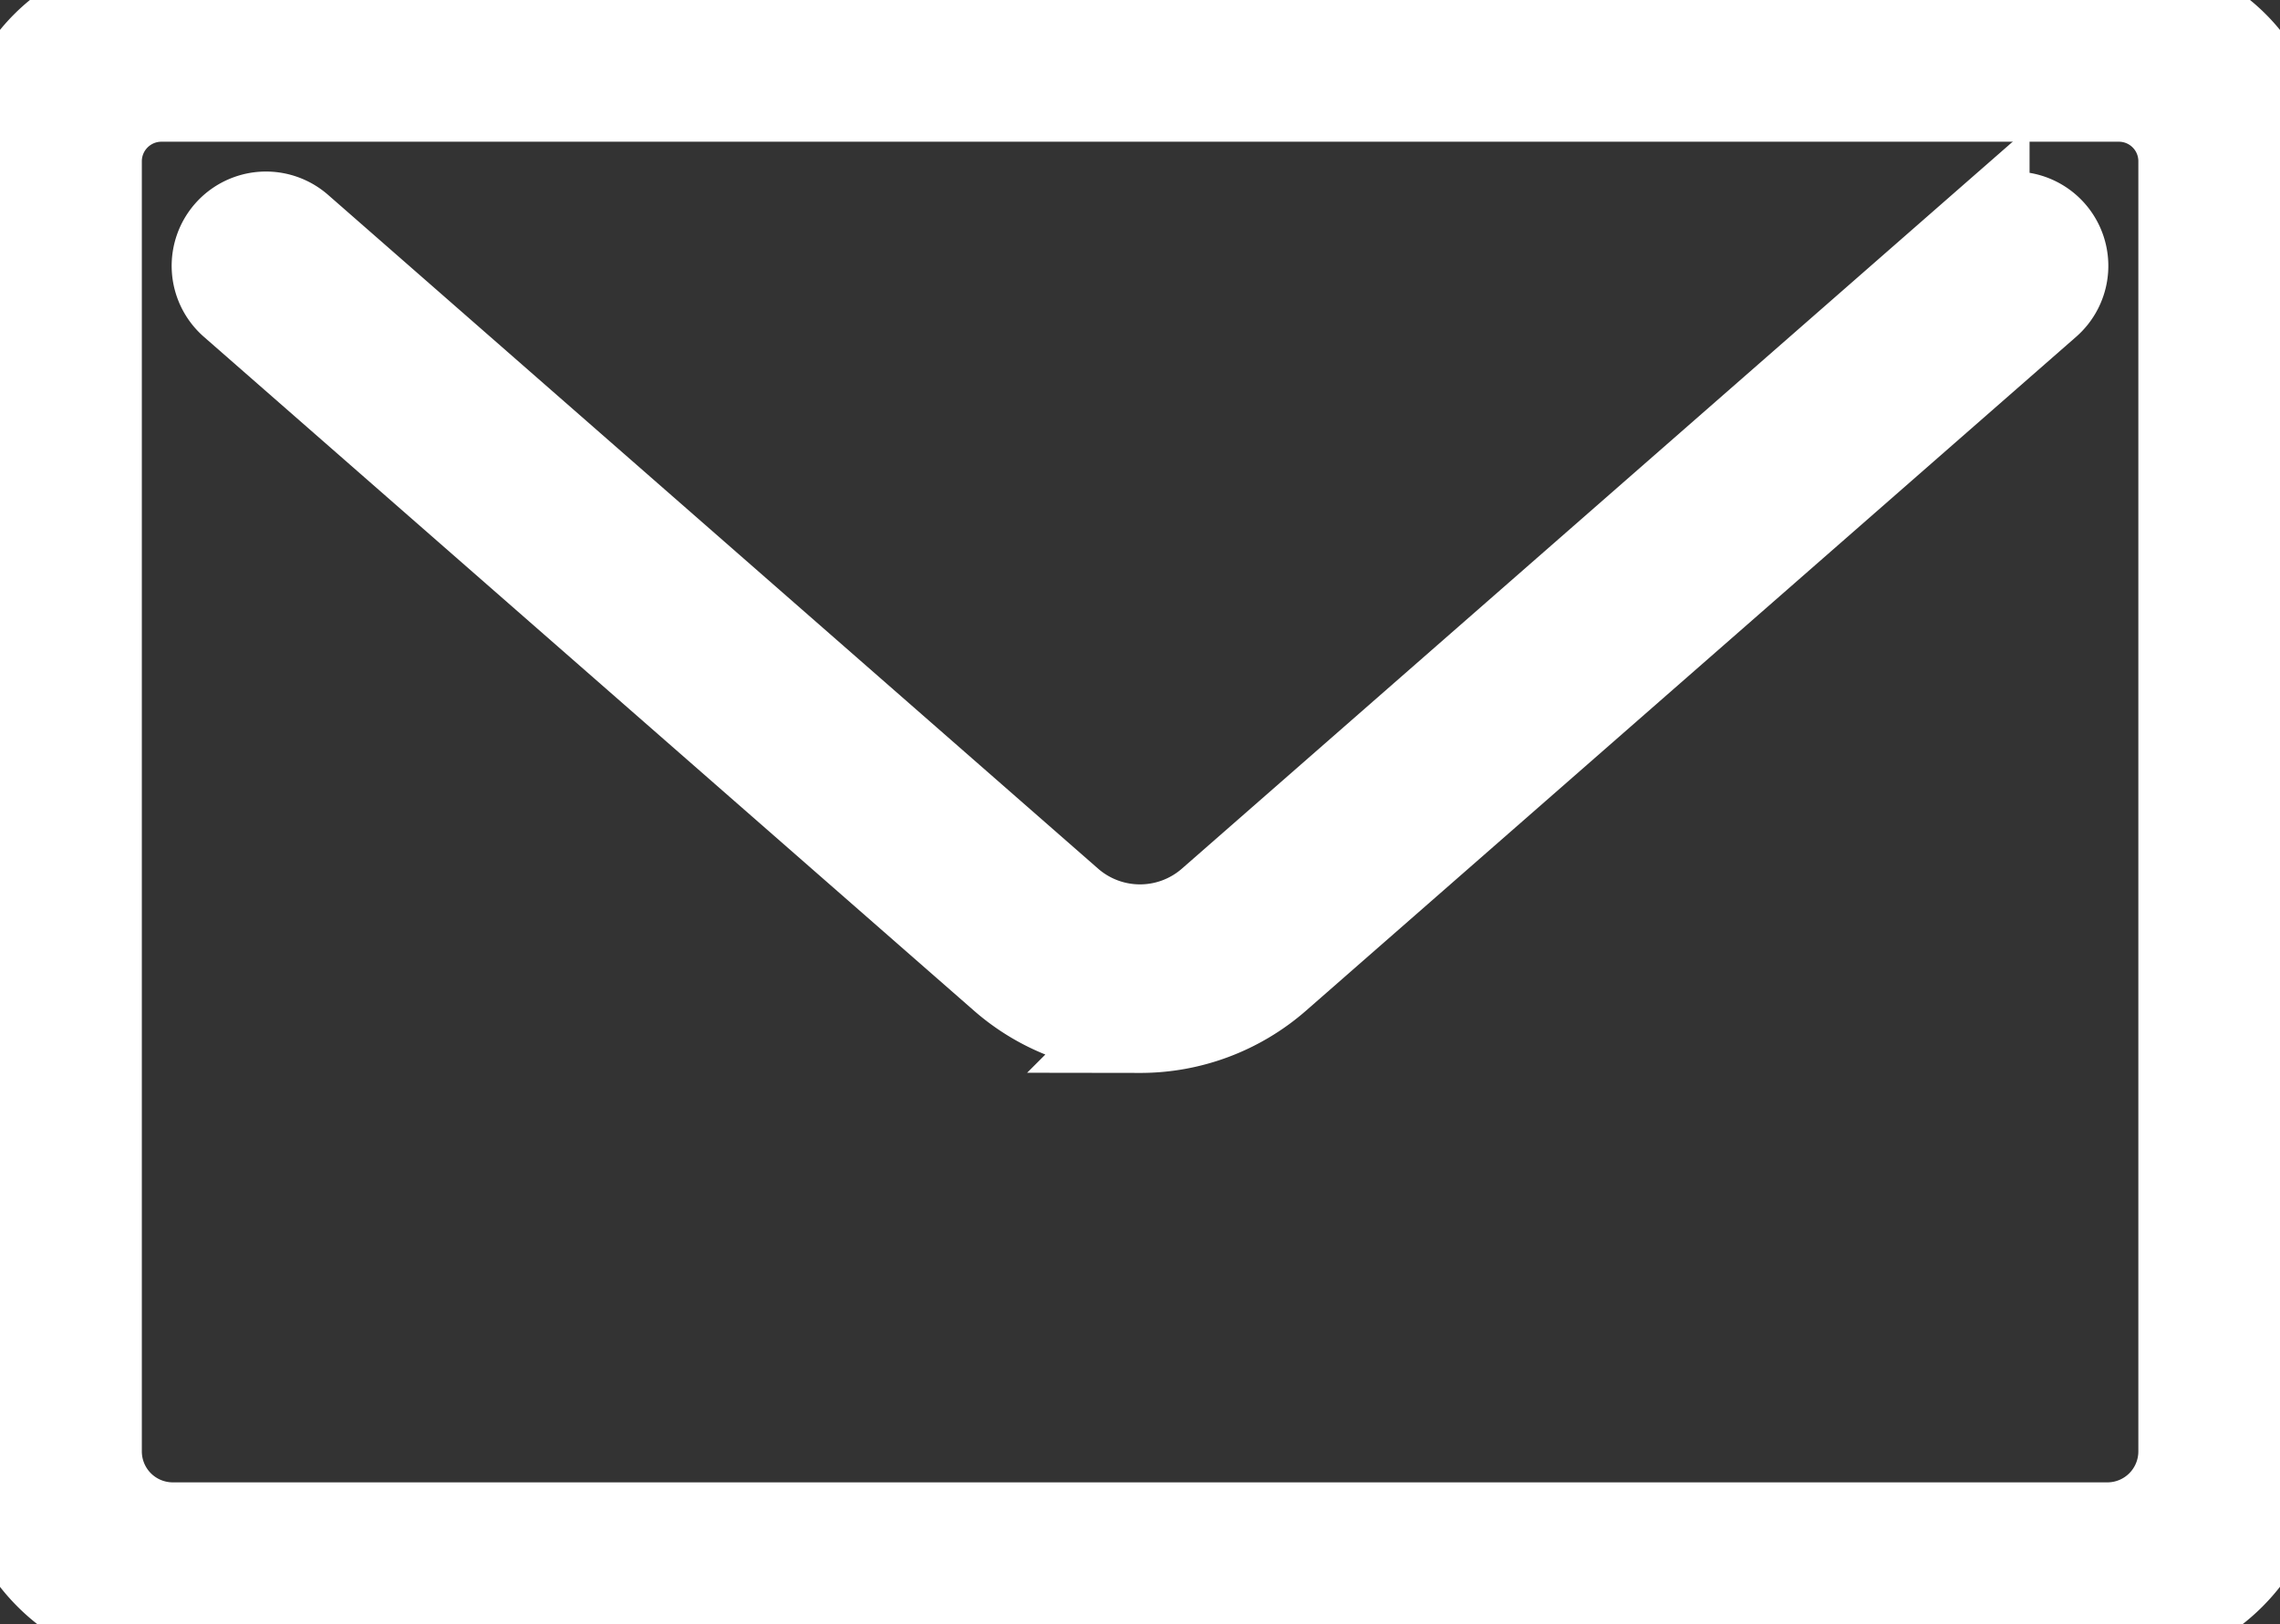 <svg id="Group_166" data-name="Group 166" xmlns="http://www.w3.org/2000/svg" xmlns:xlink="http://www.w3.org/1999/xlink" width="24.353" height="17.351" viewBox="0 0 24.353 17.351">
  <rect x="0" y="0" width="24.353" height="17.351" fill="#333333" stroke="none"/>
  <defs>
    <clipPath id="clip-path">
      <rect id="Rectangle_6" data-name="Rectangle 6" width="24.353" height="17.351" fill="#fff" stroke="#fff" stroke-width="1"/>
    </clipPath>
  </defs>
  <g id="Group_5" data-name="Group 5" clip-path="url(#clip-path)">
    <path id="Path_12" data-name="Path 12" d="M22.509,17.351H1.845A1.847,1.847,0,0,1,0,15.506V1.722A1.725,1.725,0,0,1,1.723,0H22.63a1.724,1.724,0,0,1,1.722,1.722V15.507a1.846,1.846,0,0,1-1.844,1.844ZM1.724,1.014a.709.709,0,0,0-.709.708V15.506a.831.831,0,0,0,.83.83H22.51a.831.831,0,0,0,.83-.83V1.722a.708.708,0,0,0-.708-.708H1.724Z" fill="#fff" stroke="#fff" stroke-width="1"/>
    <path id="Path_13" data-name="Path 13" d="M50.108,48.879a2.186,2.186,0,0,1-1.443-.539l-8.227-7.2a.507.507,0,1,1,.668-.764l8.227,7.2a1.18,1.18,0,0,0,1.549,0l8.227-7.2a.507.507,0,1,1,.668.764l-8.227,7.2a2.189,2.189,0,0,1-1.443.54Z" transform="translate(-37.931 -37.918)" fill="#fff" stroke="#fff" stroke-width="1"/>
  </g>
</svg>
